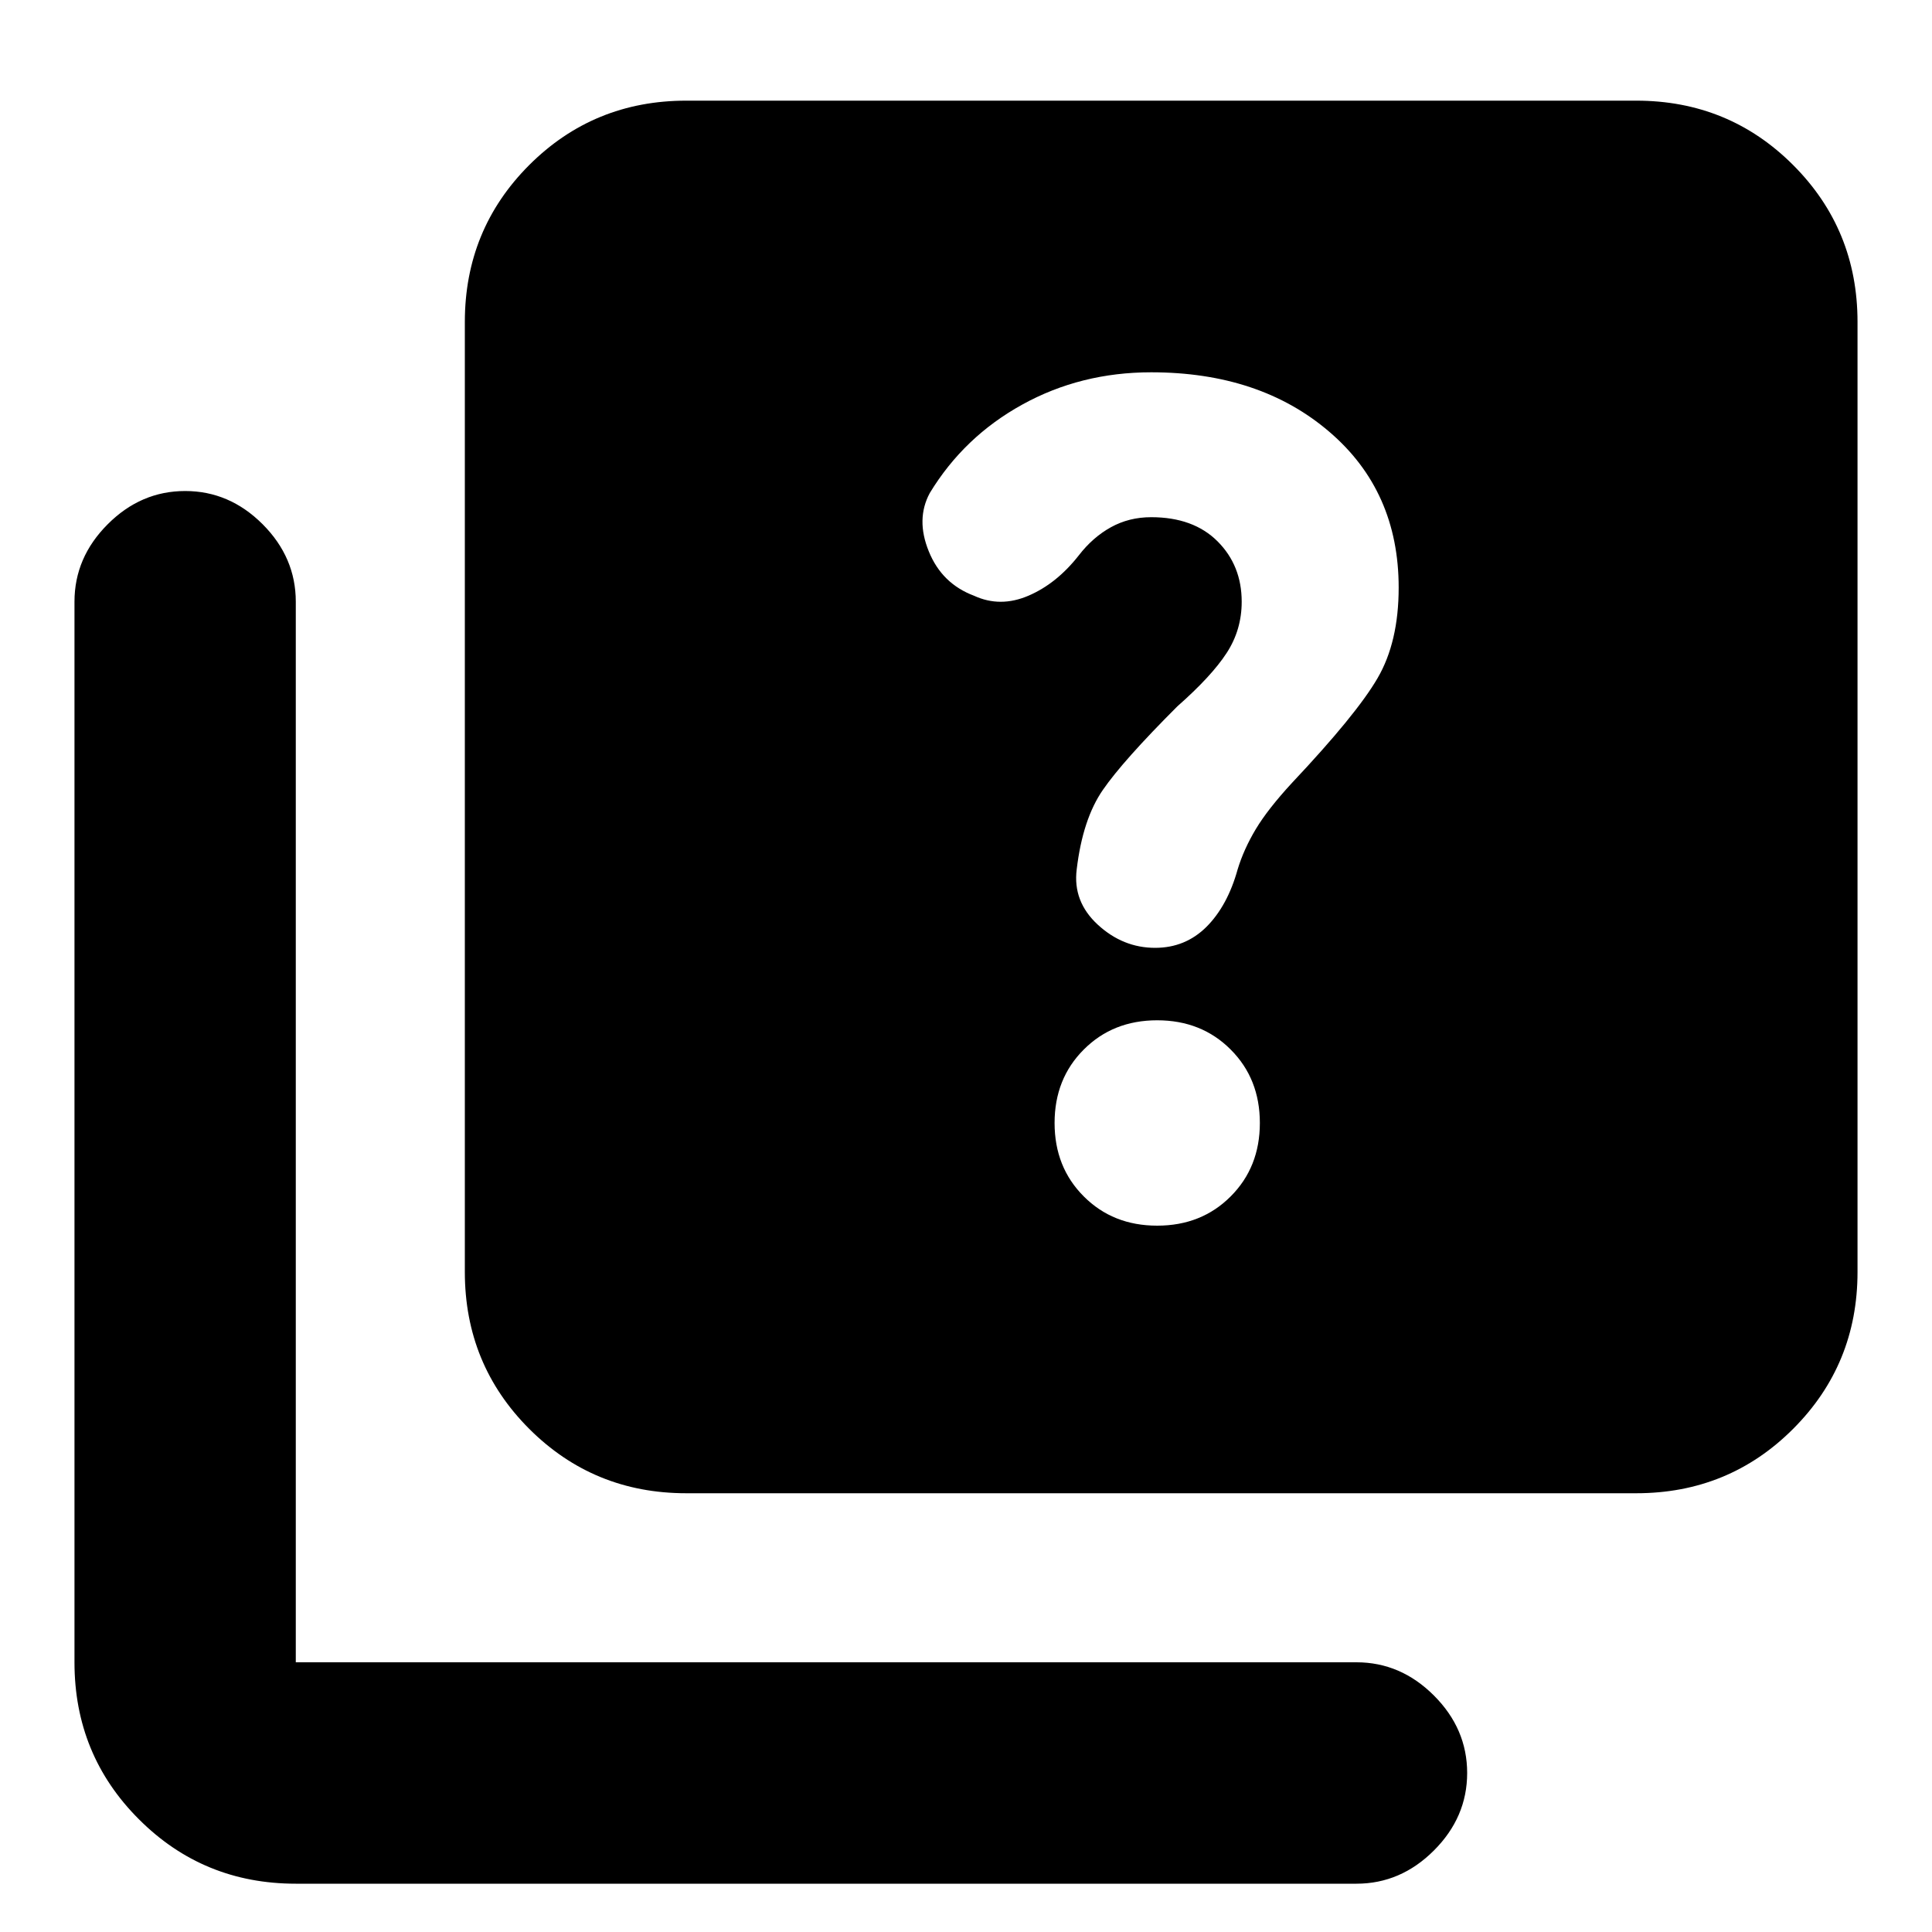 <svg xmlns="http://www.w3.org/2000/svg" height="20" width="20"><path d="M11.958 9.812Q12.271 9.812 12.49 9.594Q12.708 9.375 12.812 9Q12.875 8.792 13 8.583Q13.125 8.375 13.375 8.104Q14.042 7.396 14.26 7.021Q14.479 6.646 14.479 6.083Q14.479 5.083 13.76 4.469Q13.042 3.854 11.917 3.854Q11.188 3.854 10.583 4.188Q9.979 4.521 9.625 5.104Q9.479 5.375 9.615 5.708Q9.75 6.042 10.083 6.167Q10.354 6.292 10.646 6.167Q10.938 6.042 11.167 5.75Q11.312 5.562 11.5 5.458Q11.688 5.354 11.917 5.354Q12.354 5.354 12.604 5.604Q12.854 5.854 12.854 6.229Q12.854 6.521 12.698 6.76Q12.542 7 12.188 7.312Q11.625 7.875 11.417 8.177Q11.208 8.479 11.146 9Q11.104 9.333 11.365 9.573Q11.625 9.812 11.958 9.812ZM11.979 12.688Q12.438 12.688 12.74 12.385Q13.042 12.083 13.042 11.625Q13.042 11.167 12.74 10.865Q12.438 10.562 11.979 10.562Q11.521 10.562 11.219 10.865Q10.917 11.167 10.917 11.625Q10.917 12.083 11.219 12.385Q11.521 12.688 11.979 12.688ZM7.104 15.458Q6.146 15.458 5.479 14.792Q4.812 14.125 4.812 13.167V3.333Q4.812 2.375 5.479 1.708Q6.146 1.042 7.104 1.042H16.938Q17.896 1.042 18.562 1.708Q19.229 2.375 19.229 3.333V13.167Q19.229 14.125 18.562 14.792Q17.896 15.458 16.938 15.458ZM3.062 19.5Q2.104 19.5 1.438 18.833Q0.771 18.167 0.771 17.208V6.229Q0.771 5.771 1.115 5.427Q1.458 5.083 1.917 5.083Q2.375 5.083 2.719 5.427Q3.062 5.771 3.062 6.229V17.208Q3.062 17.208 3.062 17.208Q3.062 17.208 3.062 17.208H14.042Q14.5 17.208 14.844 17.552Q15.188 17.896 15.188 18.354Q15.188 18.812 14.844 19.156Q14.5 19.5 14.042 19.5Z"/></svg>